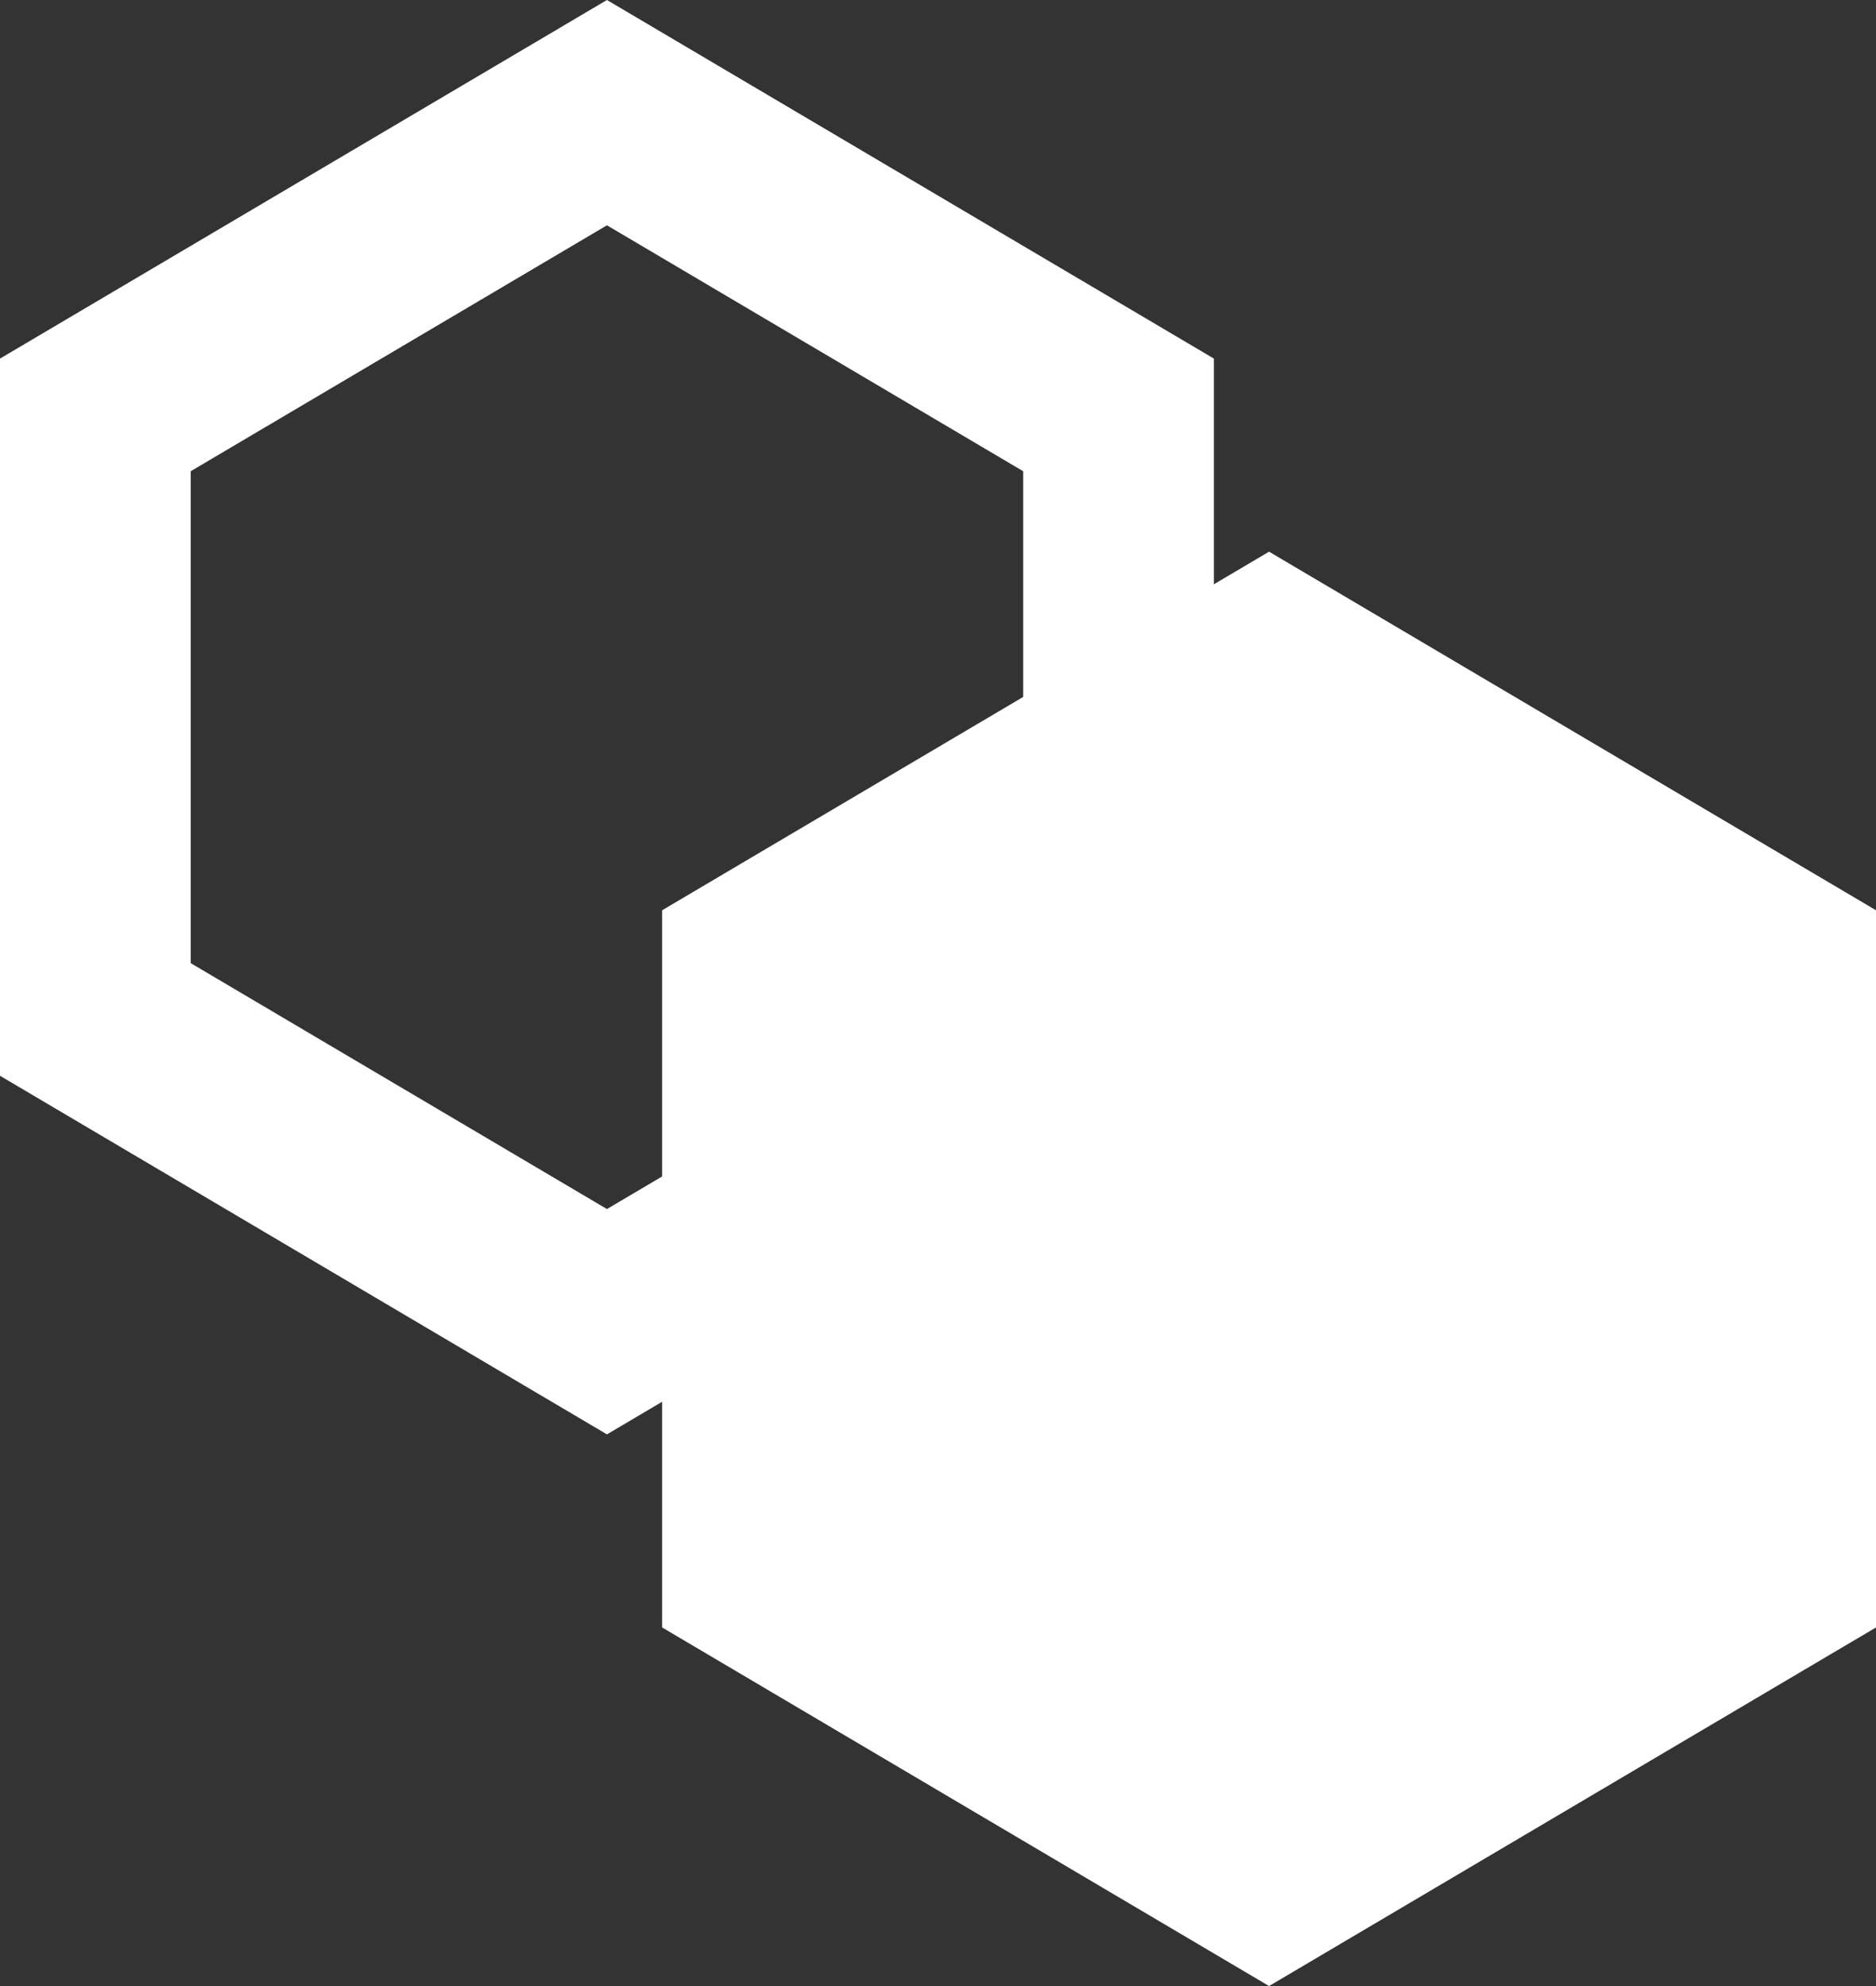 <svg width="17" height="18" viewBox="0 0 17 18" fill="none" xmlns="http://www.w3.org/2000/svg">
<rect x="0" y="0" width="17" height="18" fill="#333333" stroke="none"/>
<path d="M5.5 2.042L9.272 4.271V8.729L5.5 10.958L1.728 8.729V4.271L5.5 2.042ZM5.5 0L0 3.25V9.75L5.5 13L11 9.75V3.25L5.5 0Z" fill="white"/>
<path d="M17 14.75L11.5 18L6 14.75V8.25L11.5 5L17 8.25V14.75Z" fill="white"/>
</svg>
